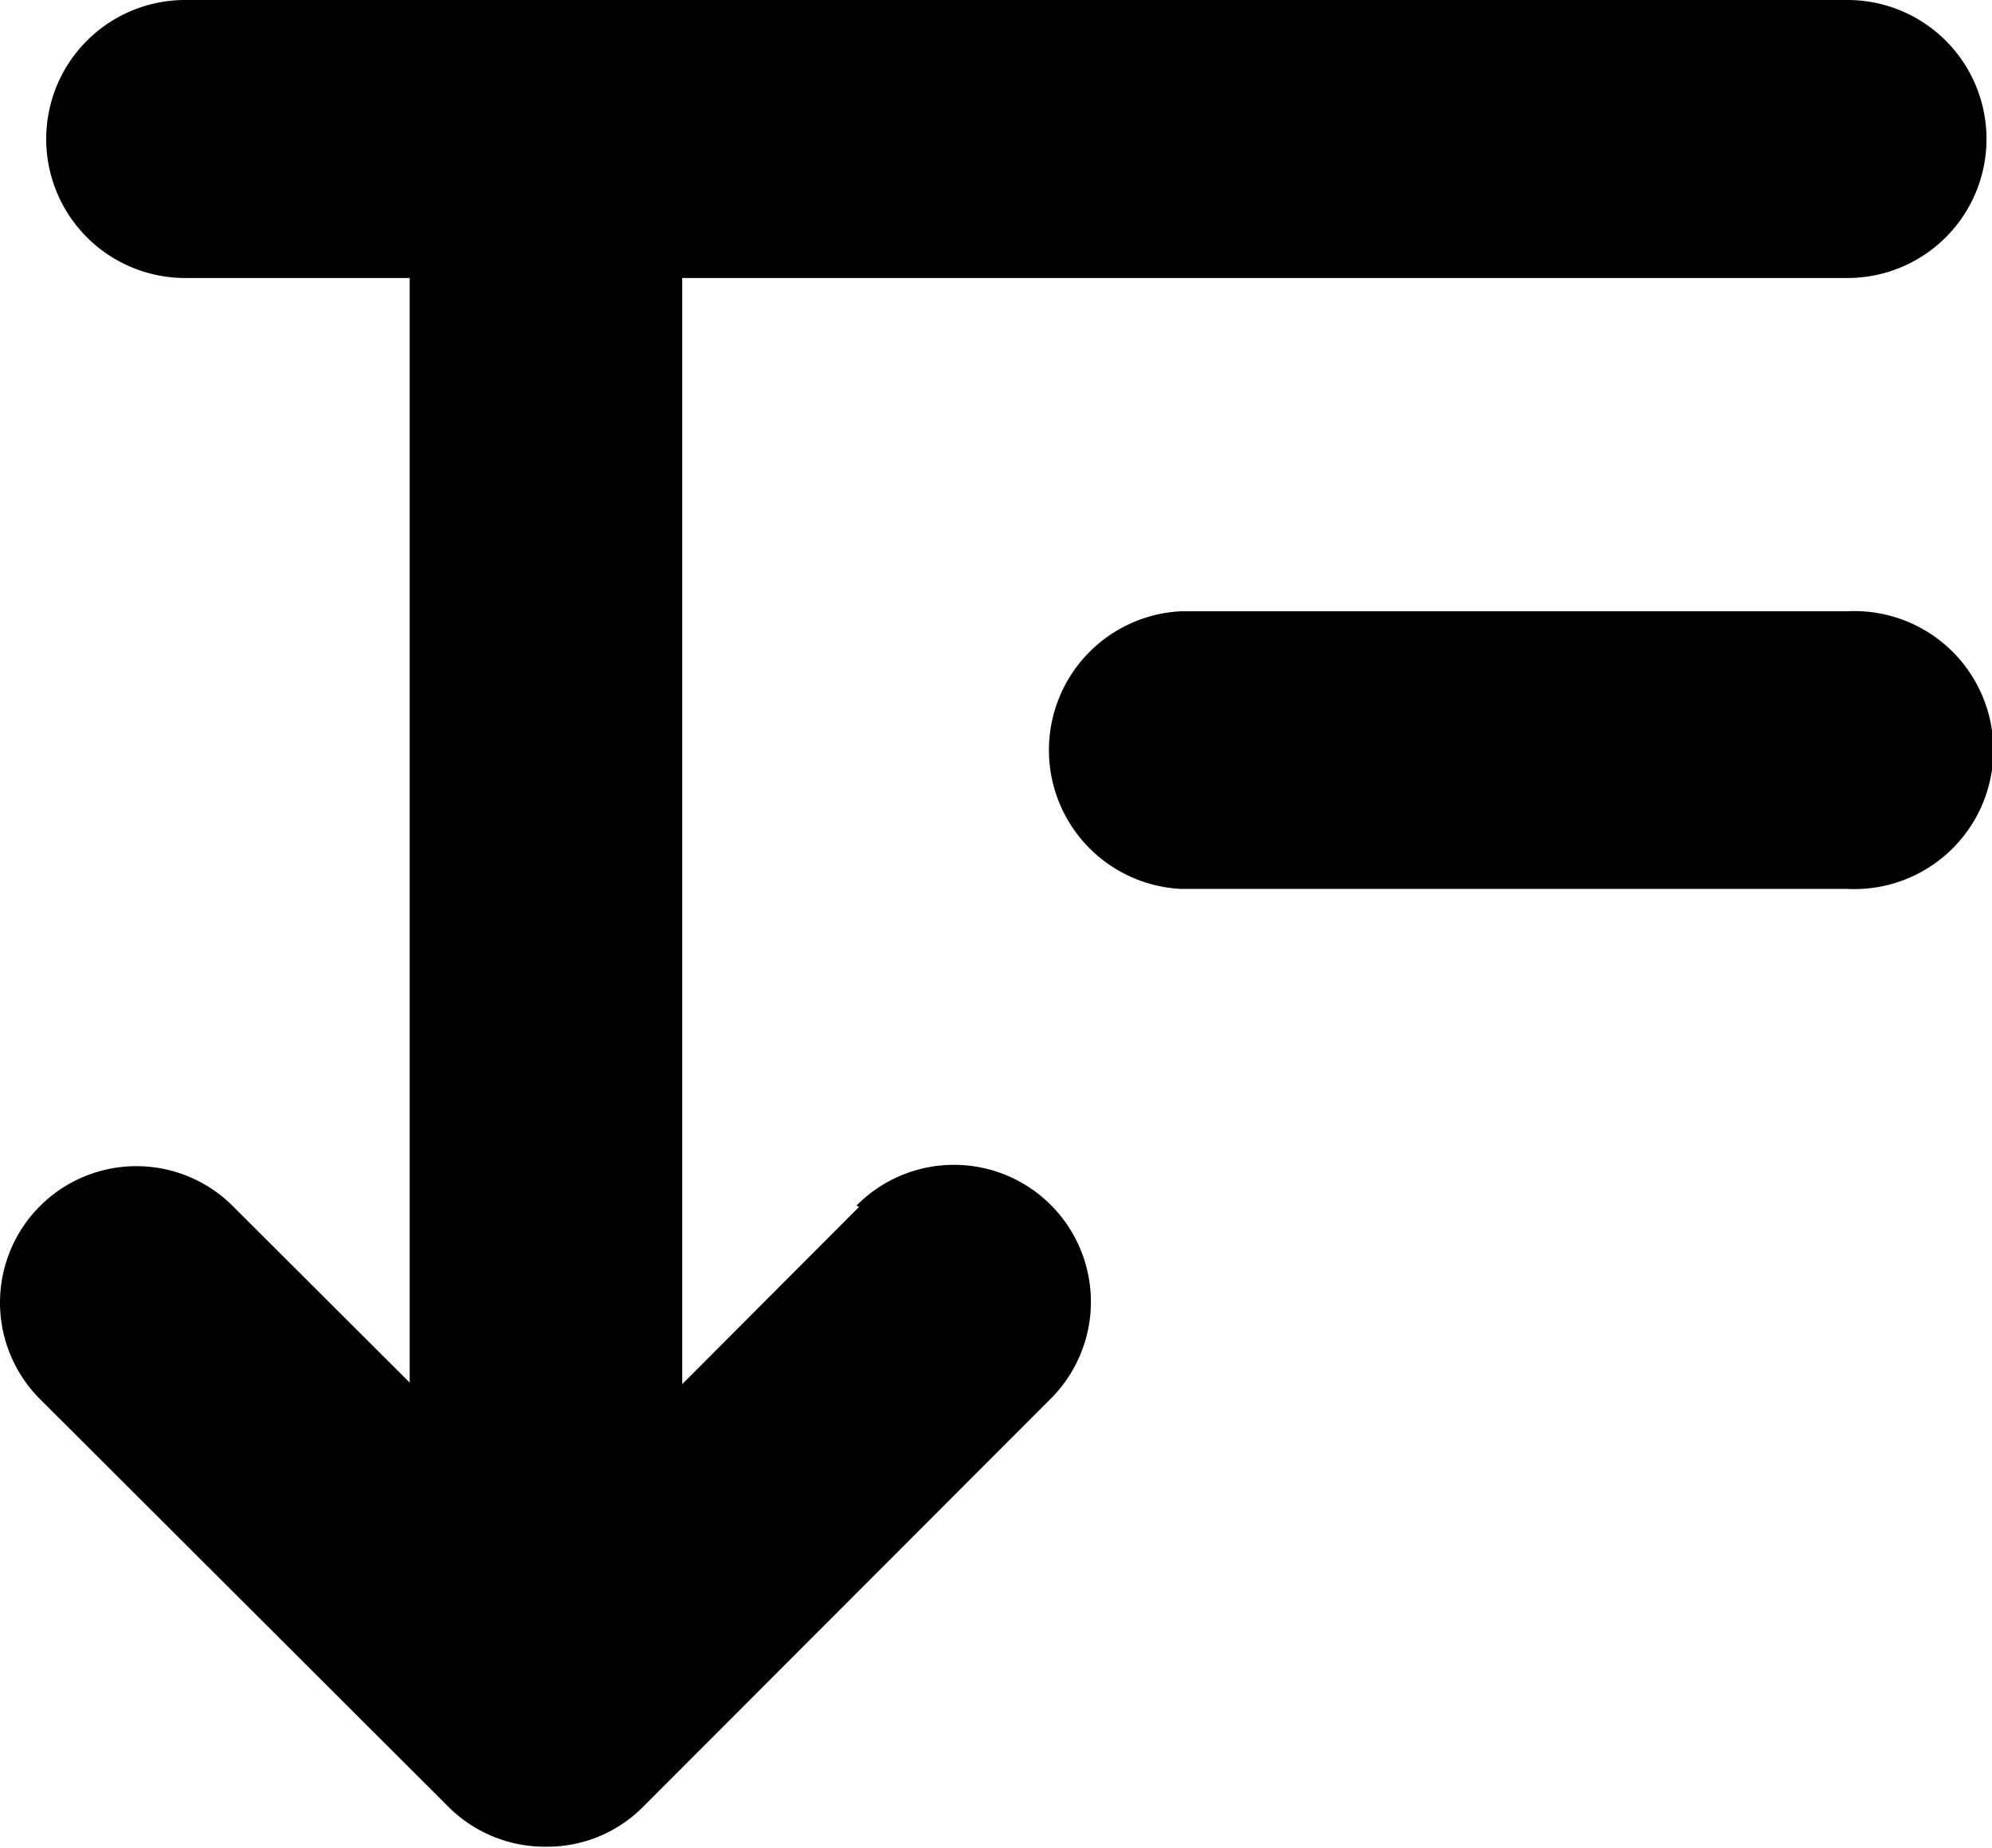 <?xml version="1.0" standalone="no"?><!DOCTYPE svg PUBLIC "-//W3C//DTD SVG 1.1//EN" "http://www.w3.org/Graphics/SVG/1.1/DTD/svg11.dtd"><svg t="1559193472263" class="icon" style="" viewBox="0 0 1104 1024" version="1.1" xmlns="http://www.w3.org/2000/svg" p-id="16809" xmlns:xlink="http://www.w3.org/1999/xlink" width="215.625" height="200"><defs><style type="text/css"></style></defs><path d="M476.051 668.858l-97.955 98.171V154.053h645.556a77.027 77.027 0 1 0 0-154.053H102.354a77.027 77.027 0 0 0 0 154.053h124.71v612.113L129.54 668.858a75.516 75.516 0 0 0-107.88 105.938l227.412 226.98a75.516 75.516 0 0 0 53.509 21.576 74.653 74.653 0 0 0 53.293-21.576L582.637 774.796a75.516 75.516 0 0 0-107.88-106.802z" p-id="16810"></path><path d="M1023.652 338.744H654.27a77.027 77.027 0 0 0 0 153.837h369.382a77.027 77.027 0 1 0 0-153.837z" p-id="16811"></path></svg>